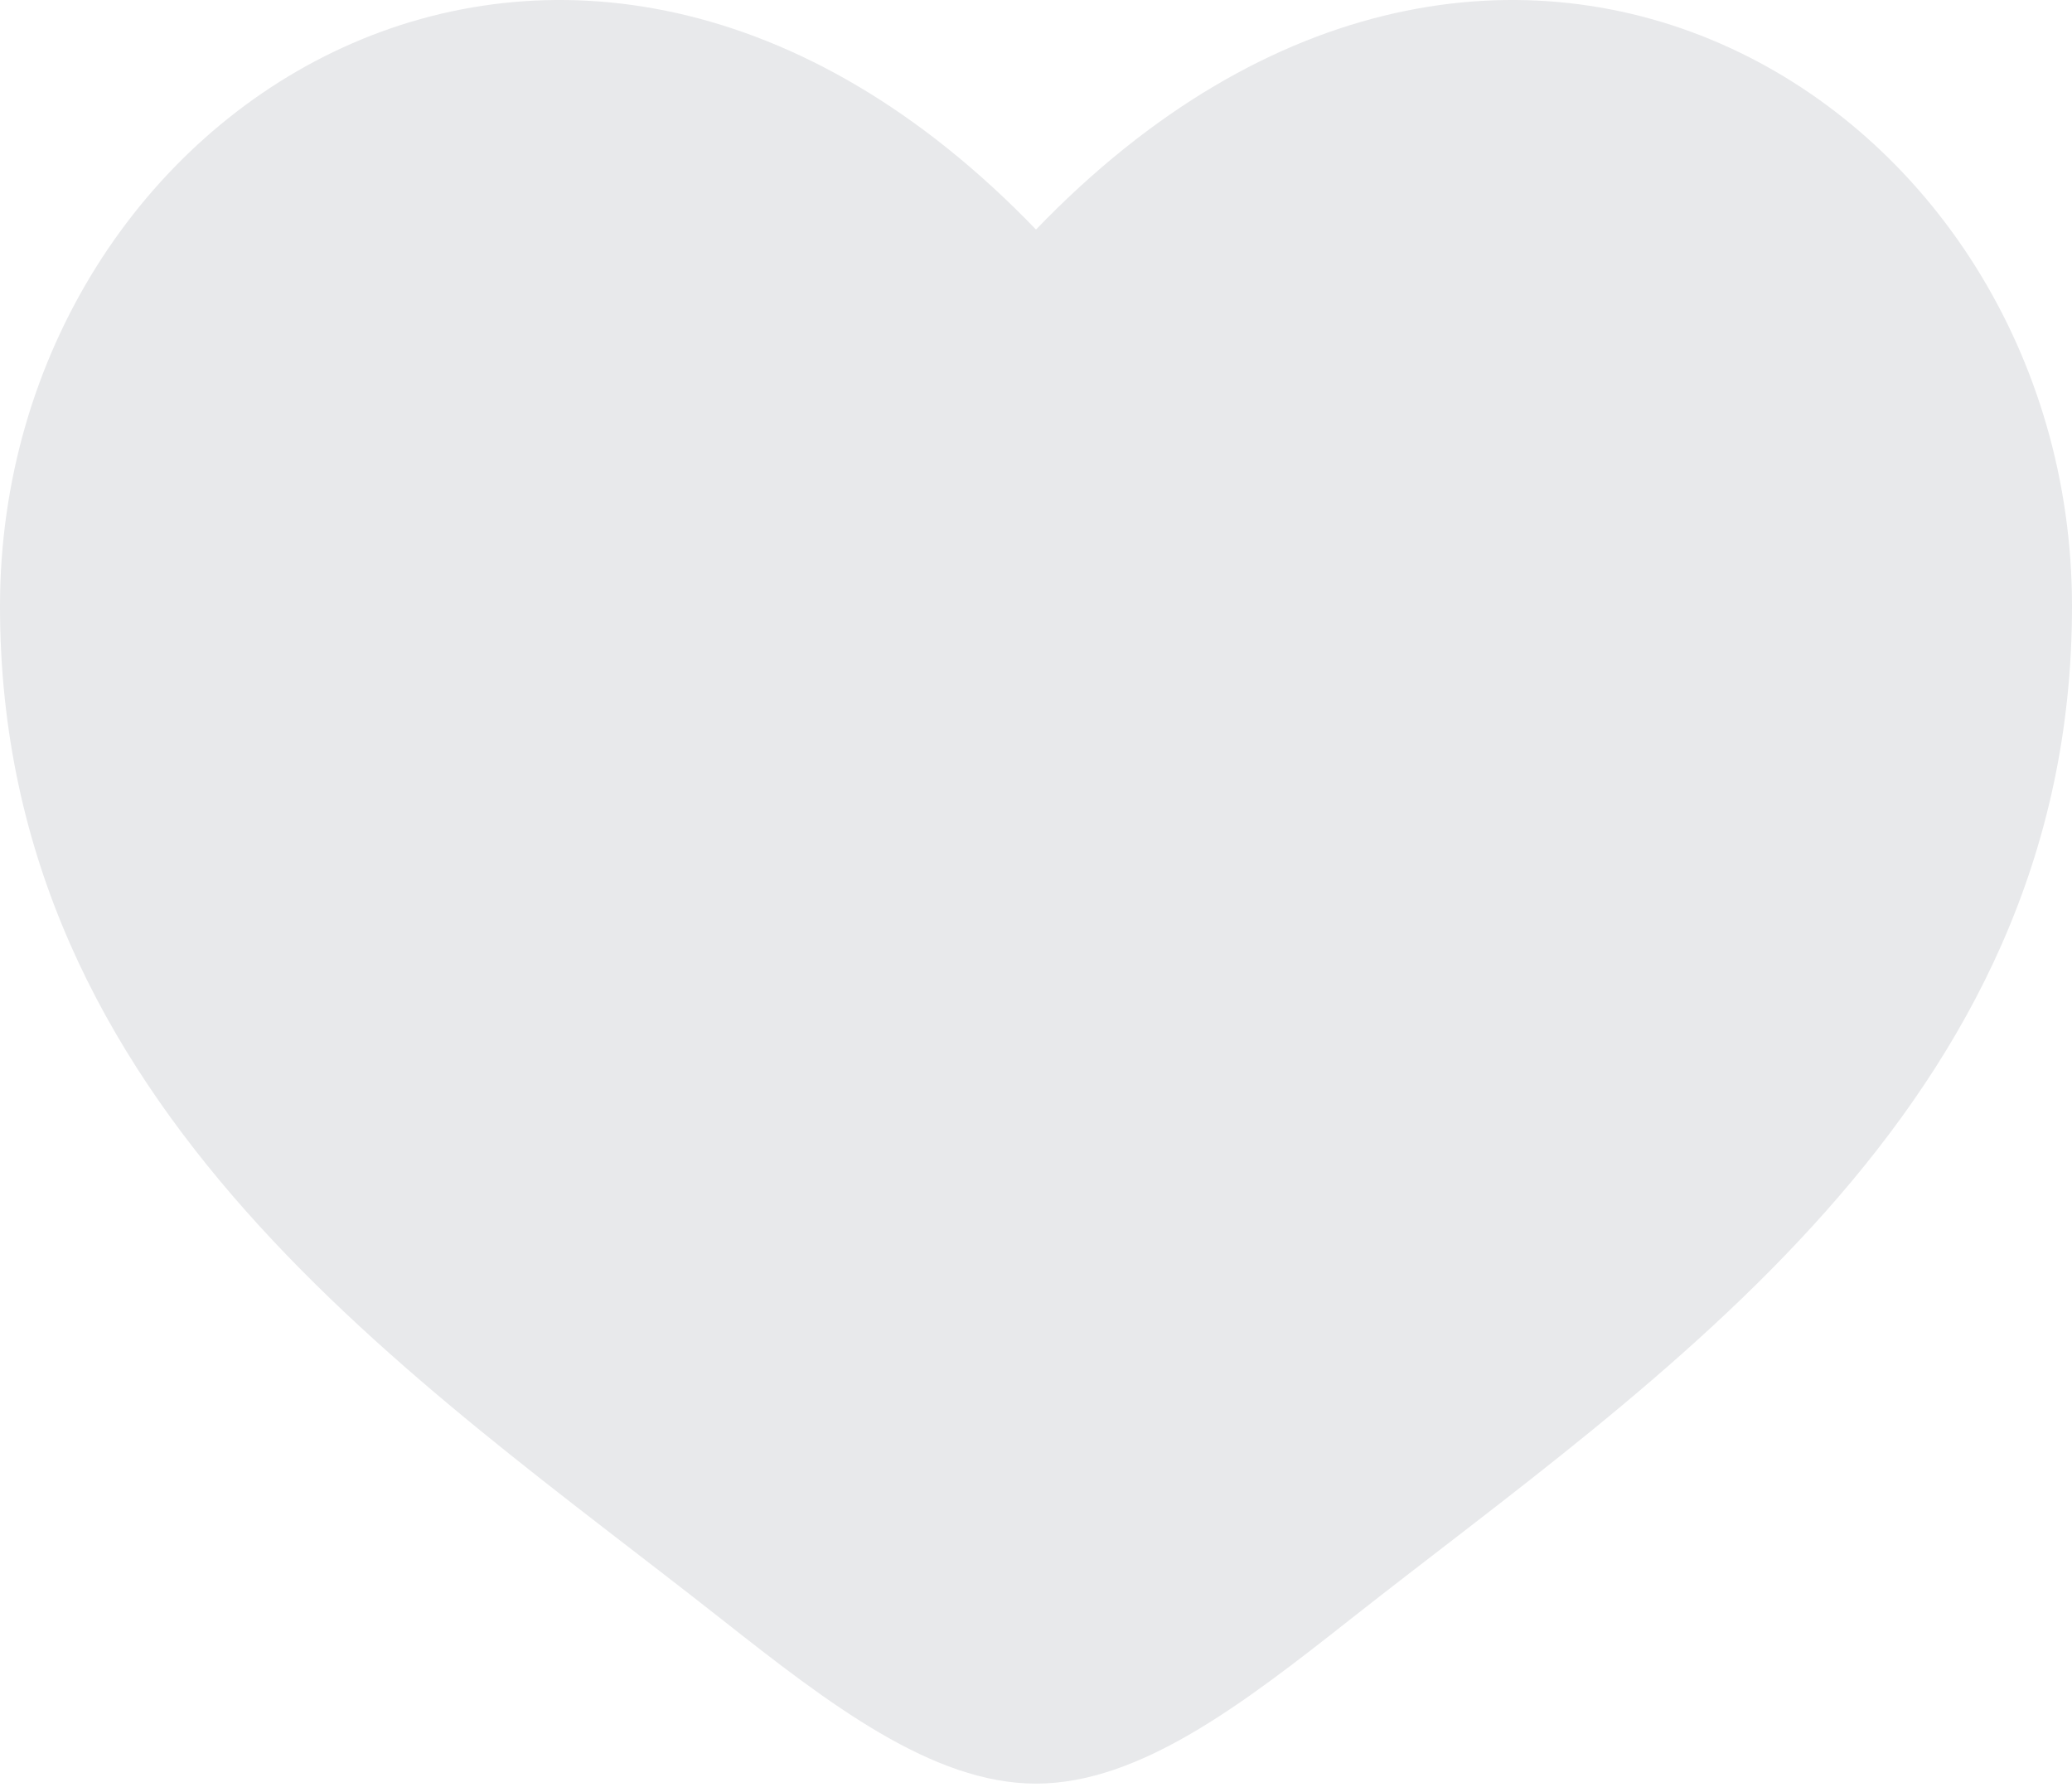 <svg width="200" height="173" viewBox="0 0 200 173" fill="none" xmlns="http://www.w3.org/2000/svg">
<path d="M0 58.522C0 107.151 40.194 133.065 69.617 156.26C80 164.445 90 172.151 100 172.151C110 172.151 120 164.445 130.383 156.26C159.806 133.065 200 107.151 200 58.522C200 9.893 144.998 -24.595 100 22.157C55.002 -24.595 0 9.893 0 58.522Z" fill="#E8E9EB"/>
</svg>
